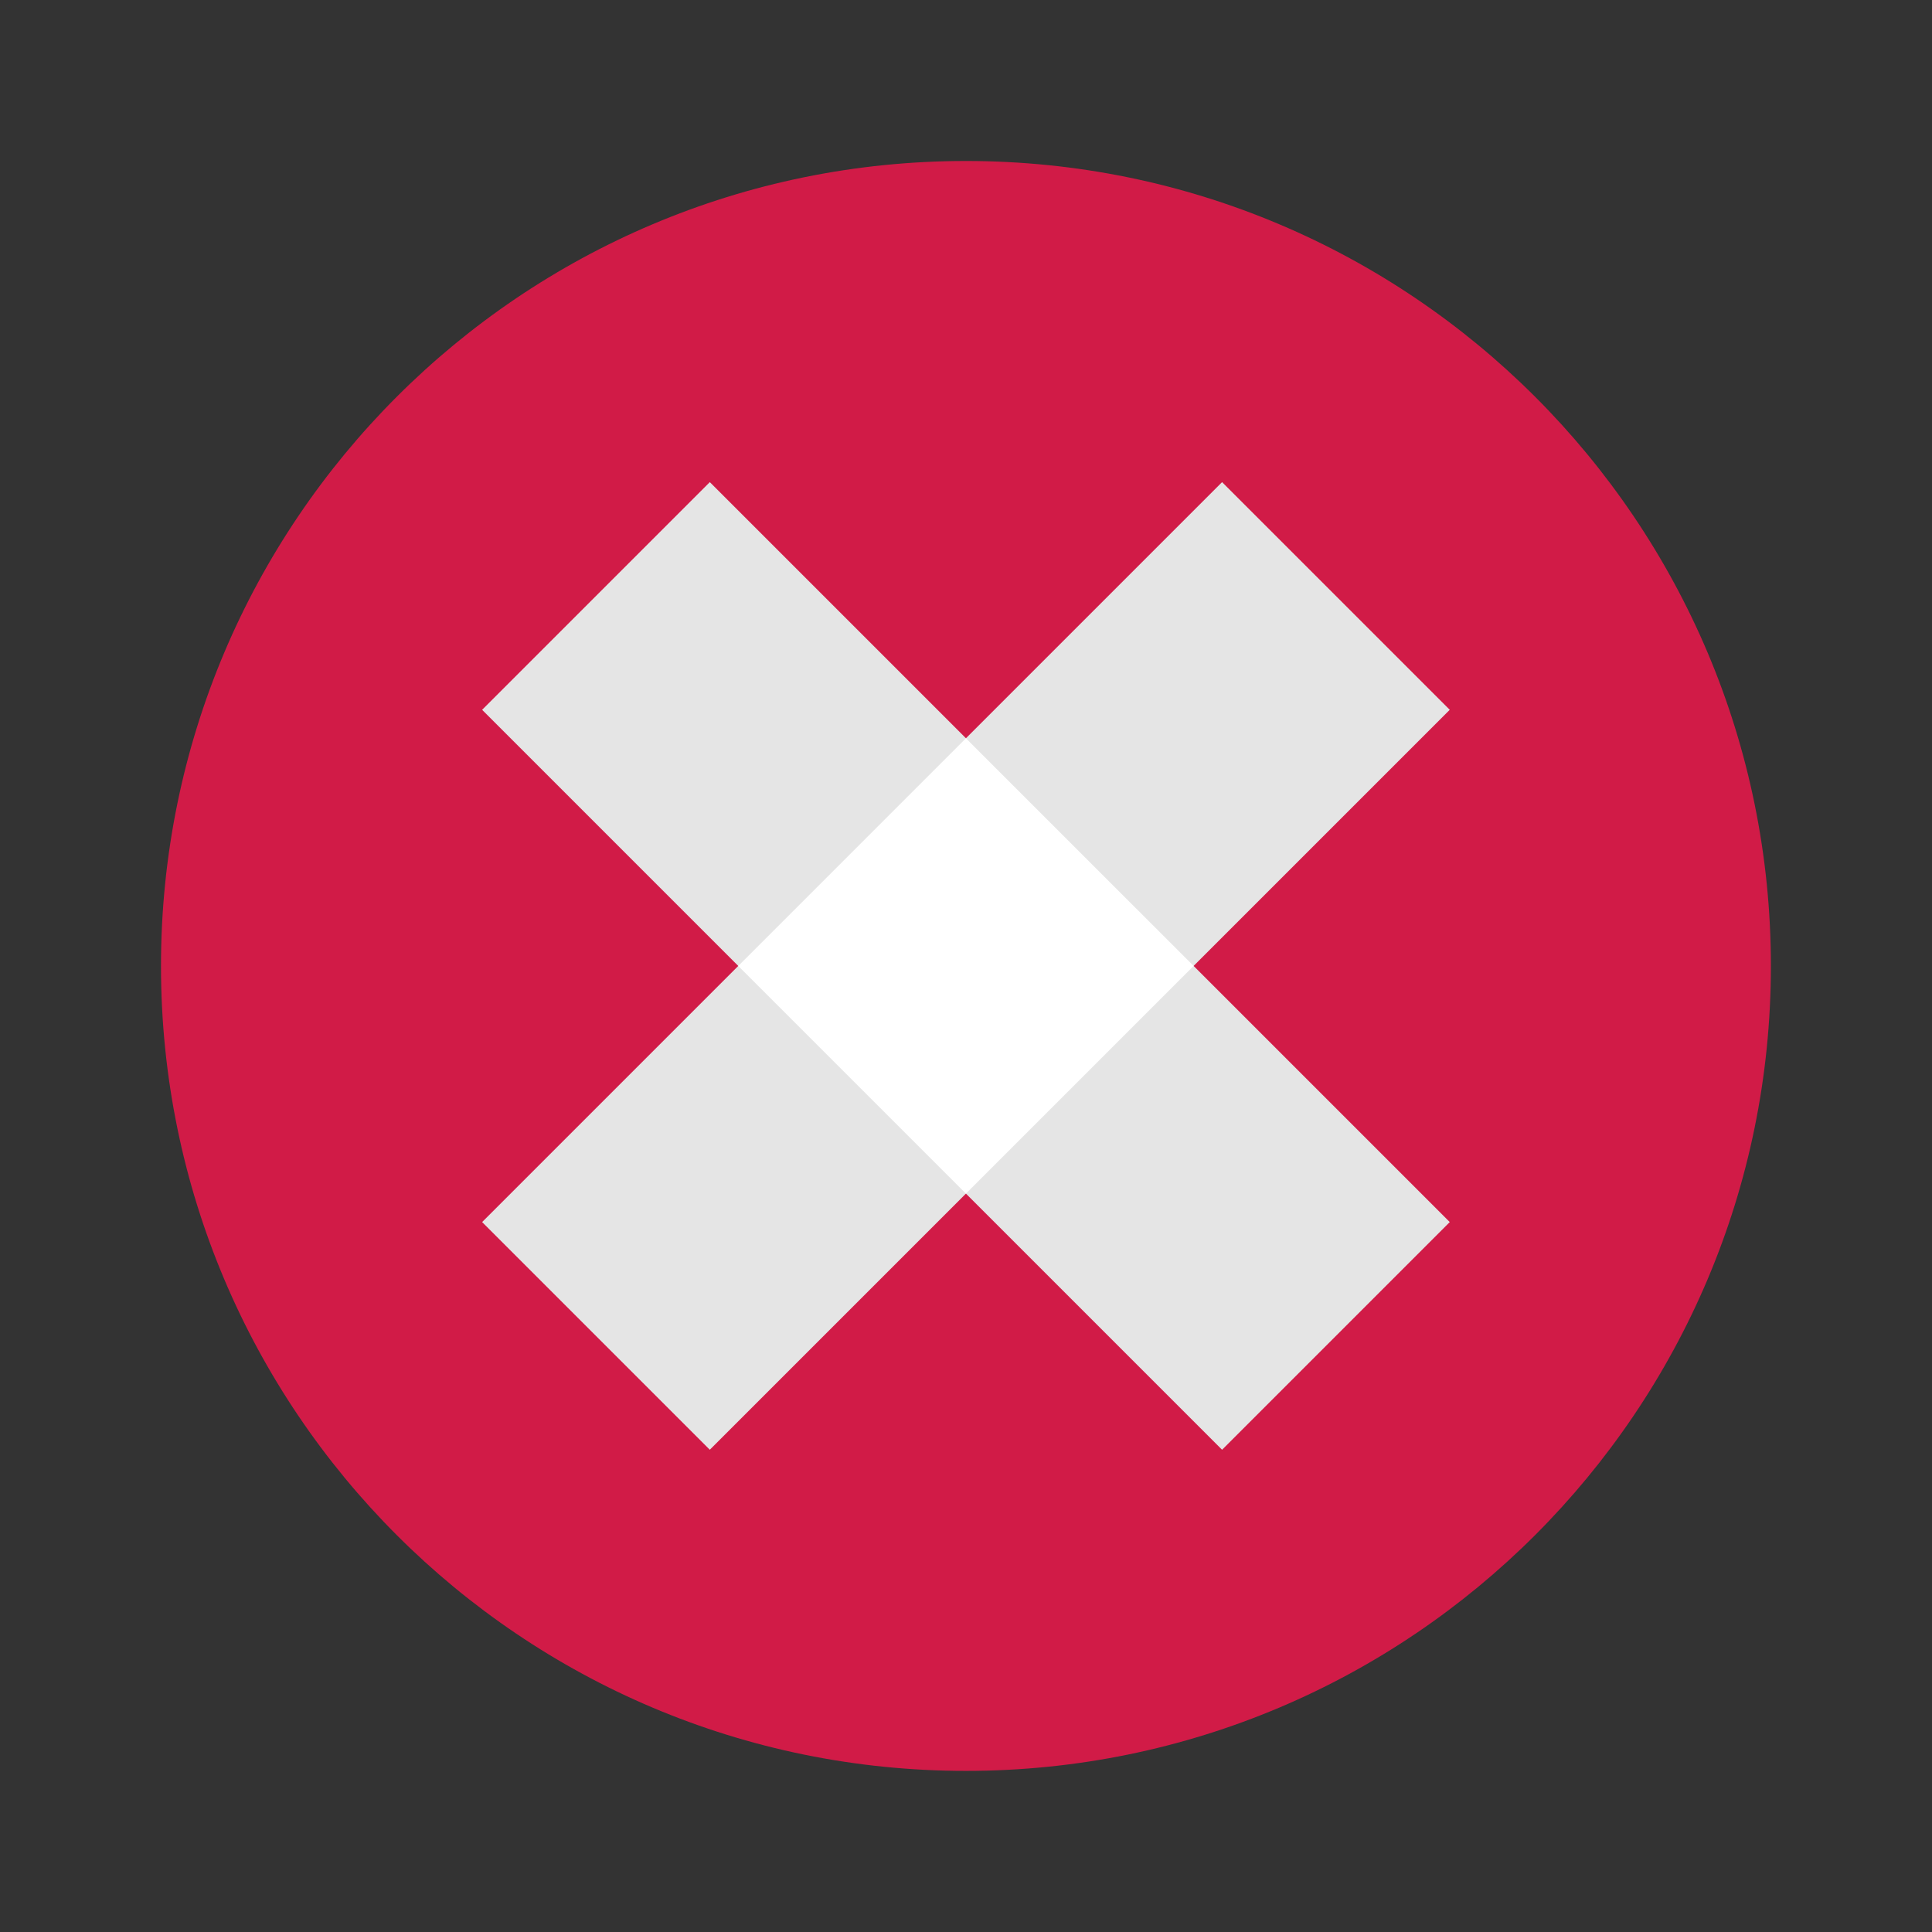 <svg xmlns="http://www.w3.org/2000/svg" xmlns:xlink="http://www.w3.org/1999/xlink" viewBox="0,0,256,256" width="48px" height="48px"><rect x="0" y="0" width="256" height="256" fill="#333333" stroke="none"/><g fill="none" fill-rule="nonzero" stroke="none" stroke-width="1" stroke-linecap="butt" stroke-linejoin="miter" stroke-miterlimit="10" stroke-dasharray="" stroke-dashoffset="0" font-family="none" font-weight="none" font-size="none" text-anchor="none" style="mix-blend-mode: normal"><g transform="scale(5.333,5.333)"><path d="M44,24c0,11.045 -8.955,20 -20,20c-11.045,0 -20,-8.955 -20,-20c0,-11.045 8.955,-20 20,-20c11.045,0 20,8.955 20,20z" fill="#d11b47"></path><path d="M11.979,17.636l5.657,-5.657l18.385,18.385l-5.657,5.657z" fill="#e5e5e5"></path><path d="M30.364,11.979l5.657,5.657l-18.385,18.385l-5.657,-5.657z" fill="#e5e5e5"></path><rect x="-4.001" y="29.941" transform="rotate(-45.001)" width="8" height="8" fill="#ffffff"></rect></g></g></svg>